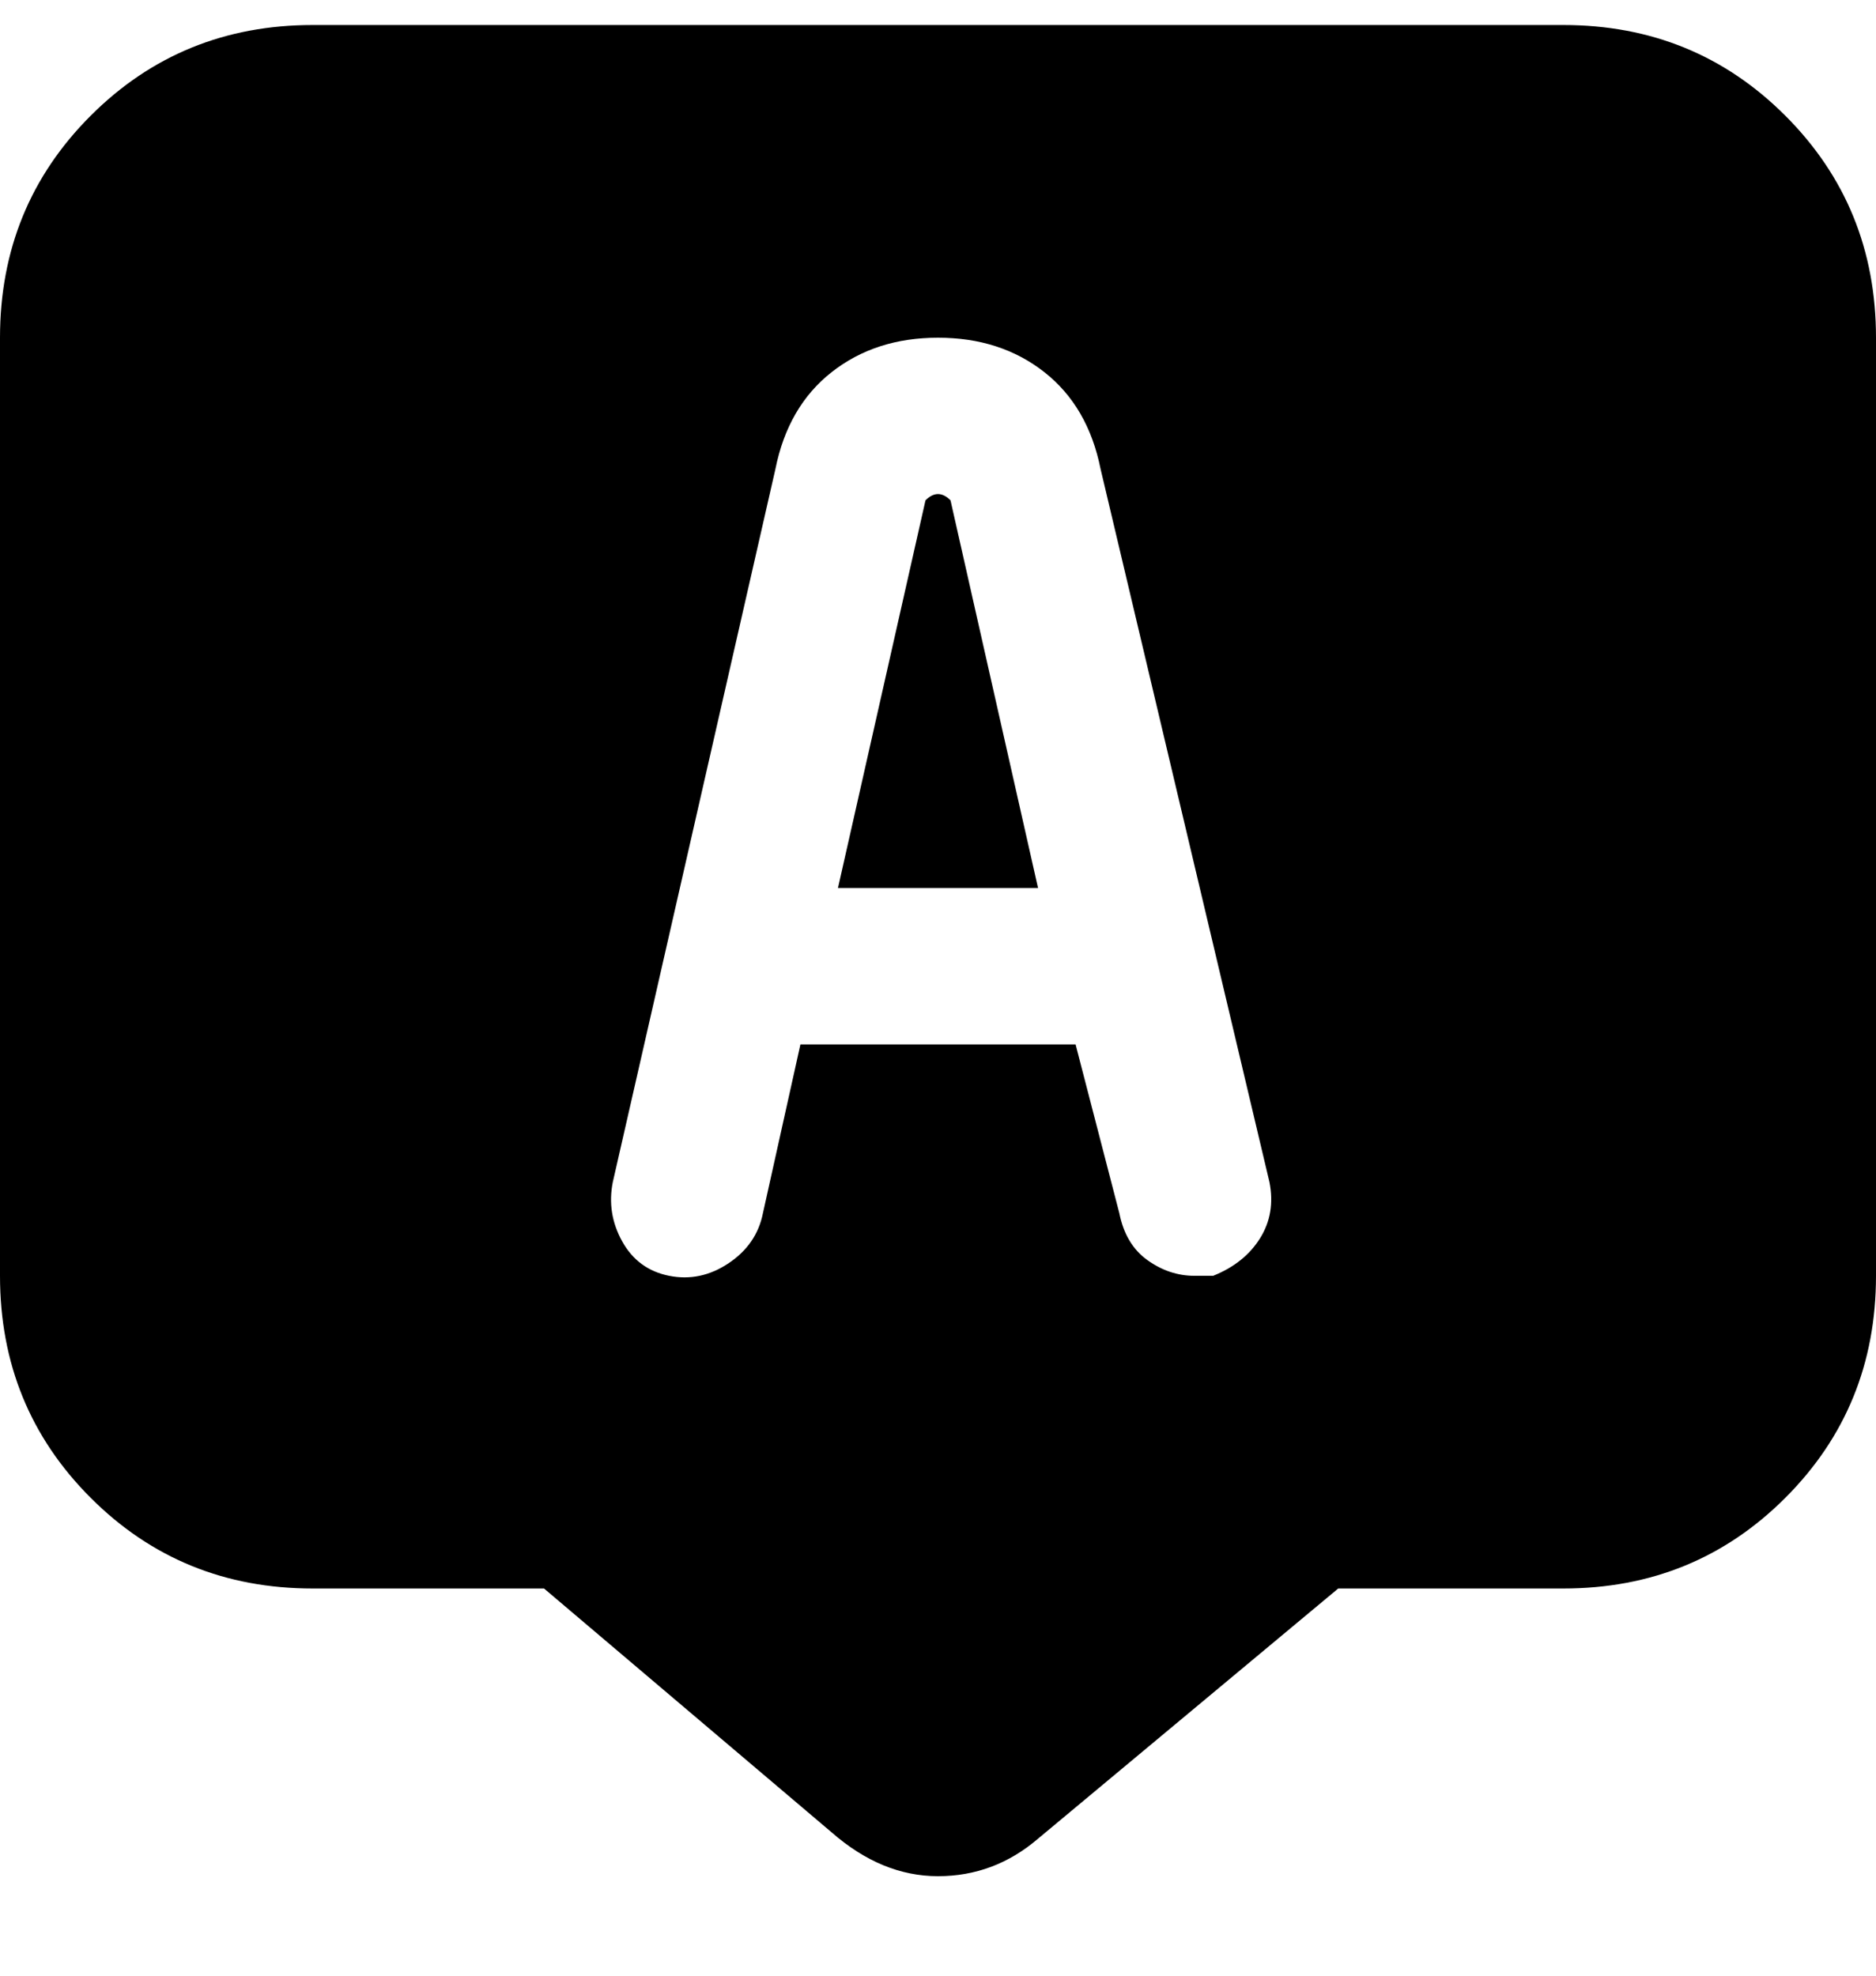 <svg viewBox="0 0 300 316" xmlns="http://www.w3.org/2000/svg"><path d="M152 80l14 62h-32l14-62q1-1 2-1t2 1zm148-26v150q0 21-14.5 35.5T250 254h-36l-48 40q-7 6-16 6t-17-7l-46-39H50q-21 0-35.5-14.5T0 204V54q0-21 14.5-35.5T50 4h200q21 0 35.5 14.5T300 54zm-97 135L176 75q-2-10-9-15.5T150 54q-10 0-17 5.5T124 75L98 189q-1 5 1.5 9.5t7.5 5.5q5 1 9.5-2t5.5-8l6-27h44l7 27q1 5 4.5 7.5t7.5 2.5h3q5-2 7.5-6t1.5-9z"/></svg>